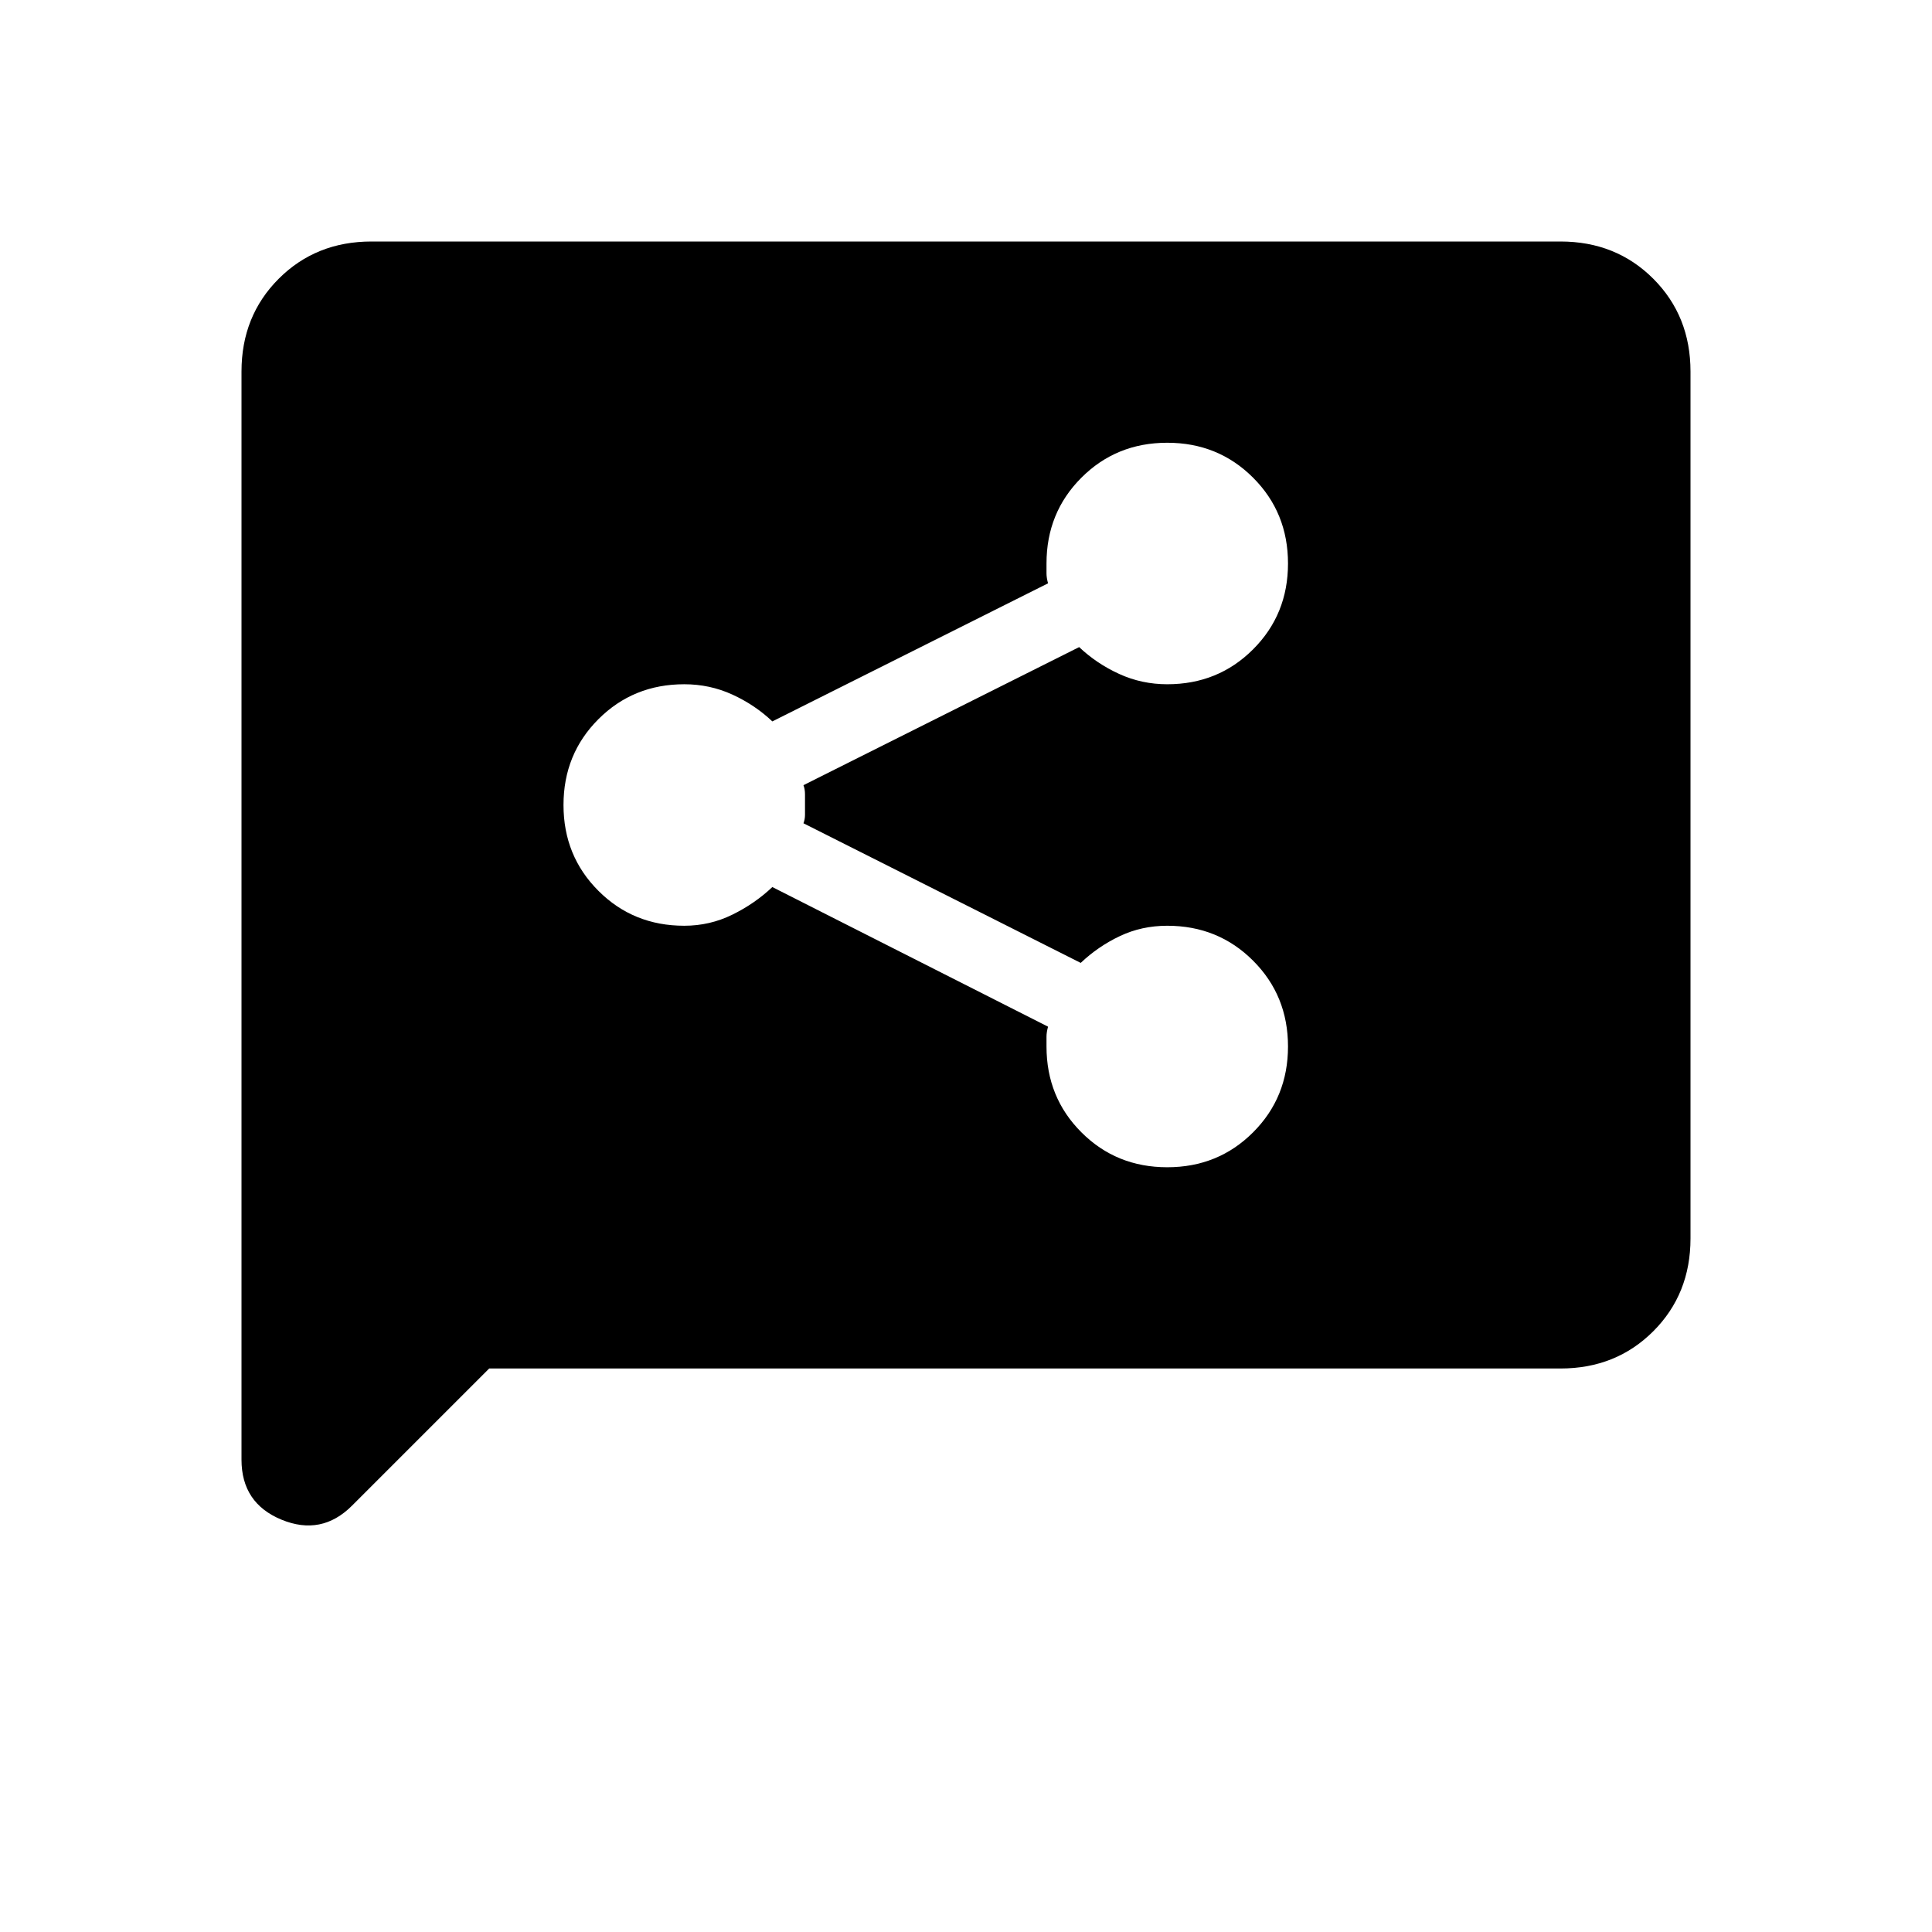 <svg xmlns="http://www.w3.org/2000/svg" height="24" viewBox="0 -960 960 960" width="24"><path d="M580-380q25.31 0 42.65-17.35Q640-414.69 640-440t-17.35-42.65Q605.31-500 580-500q-12.69 0-23.5 5.12-10.81 5.11-19.5 13.34l-137.77-69.38q.77-2 .77-4.16v-10.23q0-2.54-.77-4.54l137-68.61q8.69 8.23 19.89 13.34Q567.31-620 580-620q25.31 0 42.65-17.35Q640-654.69 640-680t-17.35-42.65Q605.31-740 580-740t-42.65 17.35Q520-705.31 520-680v4.92q0 2.16.77 4.93l-137 68.61q-8.69-8.23-19.89-13.34Q352.69-620 340-620q-25.31 0-42.65 17.35Q280-585.31 280-560t17.35 42.65Q314.69-500 340-500q12.69 0 23.88-5.5 11.2-5.5 19.89-13.73l137 69.38q-.77 2.77-.77 4.93v4.92q0 25.31 17.35 42.65Q554.69-380 580-380ZM243.08-280l-68.16 68.15q-15.15 15.16-35.04 6.97-19.88-8.2-19.88-29.81v-540.69q0-27.62 18.5-46.12Q157-840 184.62-840h590.76q27.62 0 46.12 18.5Q840-803 840-775.38v430.76q0 27.62-18.5 46.12Q803-280 775.38-280h-532.3Z"/></svg>